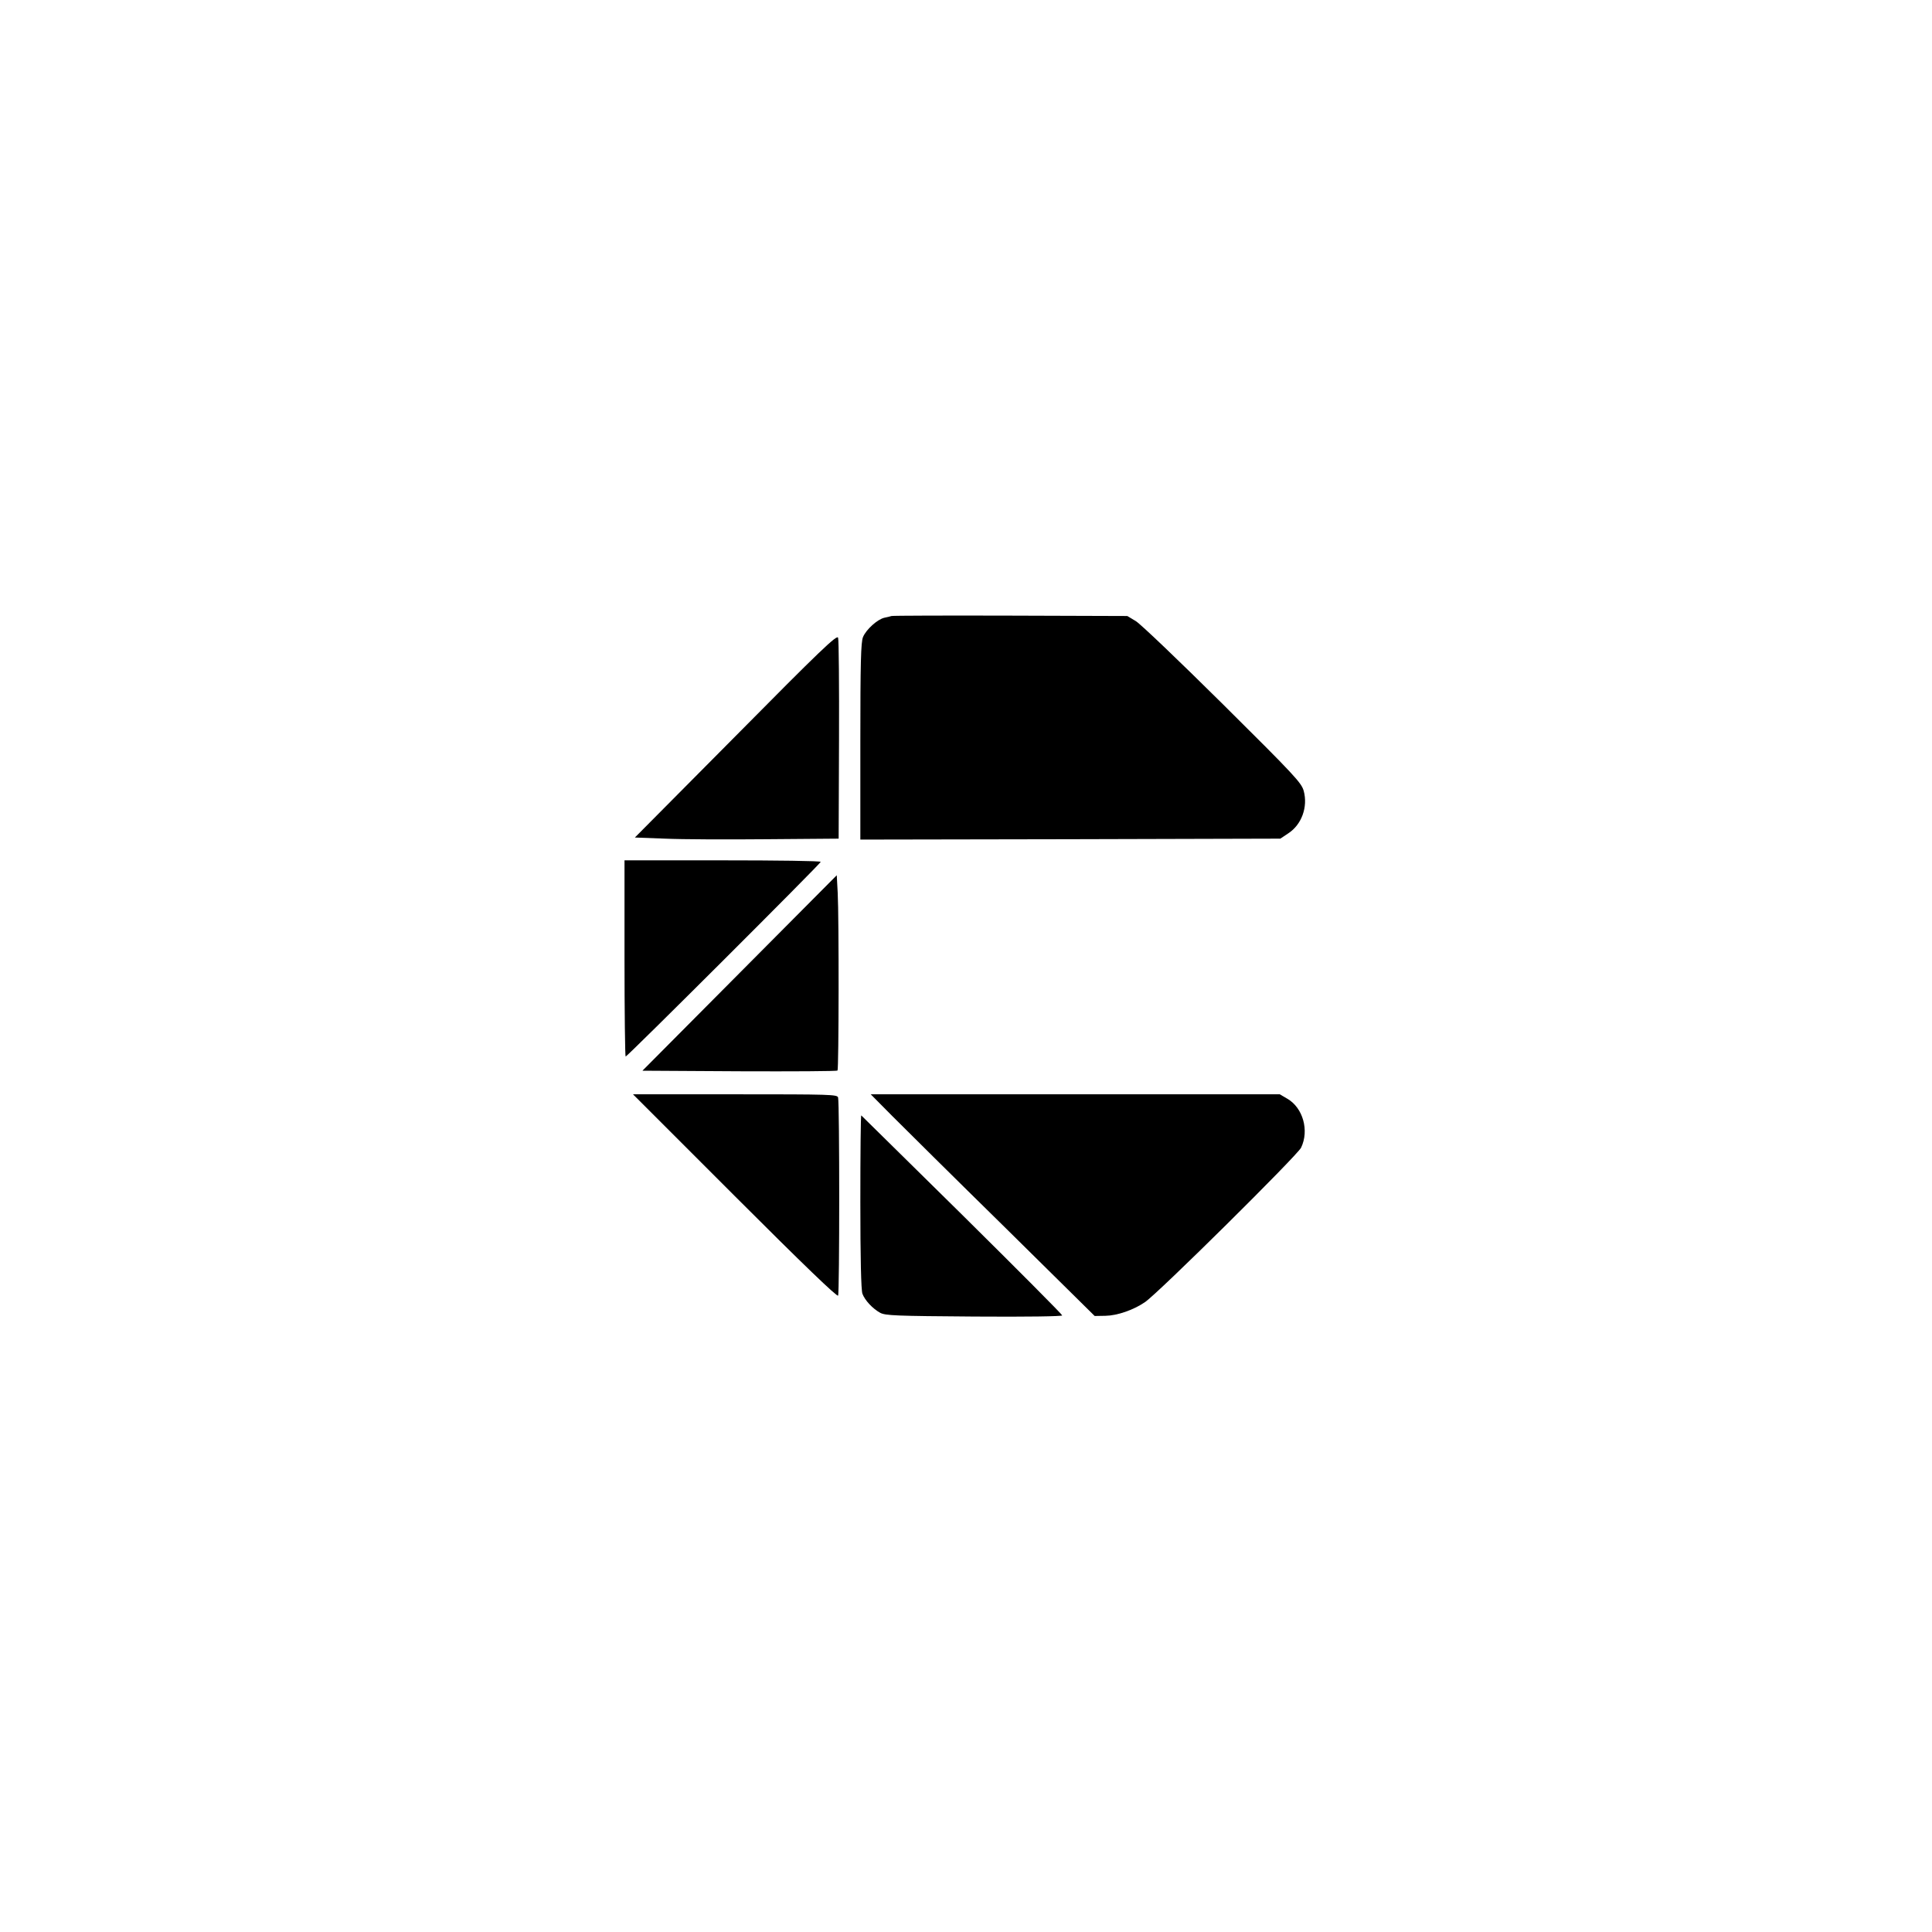 <?xml version="1.0" standalone="no"?>
<!DOCTYPE svg PUBLIC "-//W3C//DTD SVG 20010904//EN"
 "http://www.w3.org/TR/2001/REC-SVG-20010904/DTD/svg10.dtd">
<svg version="1.0" xmlns="http://www.w3.org/2000/svg"
 width="1024pt" height="1024pt" viewBox="0 0 1024 1024"
 preserveAspectRatio="xMidYMid meet">

<g transform="translate(0,1024) scale(0.1,-0.1)"
fill="#000000" stroke="none">
<path d="M4725 6975 c-5 -2 -22 -6 -37 -9 -37 -8 -98 -63 -114 -103 -11 -26
-14 -138 -14 -553 l0 -520 1113 2 1113 3 42 28 c71 46 105 140 82 225 -12 43
-46 80 -429 460 -229 227 -436 425 -461 440 l-45 27 -620 2 c-341 1 -624 0
-630 -2z"/>
<path d="M3900 6340 l-535 -539 160 -6 c88 -4 331 -5 540 -3 l380 3 2 523 c1
288 -1 532 -5 542 -6 17 -94 -67 -542 -520z"/>
<path d="M3310 5160 c0 -286 3 -520 6 -520 9 0 1034 1023 1034 1032 0 5 -234
8 -520 8 l-520 0 0 -520z"/>
<path d="M3920 5083 l-515 -518 514 -3 c283 -1 517 0 520 4 7 7 8 811 1 942
l-5 93 -515 -518z"/>
<path d="M3895 3900 c364 -364 542 -535 547 -527 8 12 8 1016 0 1050 -4 16
-38 17 -546 17 l-541 0 540 -540z"/>
<path d="M4730 4324 c63 -63 330 -328 594 -587 l478 -472 57 1 c62 1 147 30
209 72 69 46 808 778 828 819 44 91 10 211 -72 259 l-41 24 -1084 0 -1084 0
115 -116z"/>
<path d="M4560 3872 c0 -301 4 -470 11 -489 13 -35 54 -79 94 -101 27 -15 84
-17 498 -20 282 -2 467 1 467 6 0 5 -239 245 -530 533 -292 287 -532 525 -535
527 -3 3 -5 -202 -5 -456z"/>
</g>
</svg>
